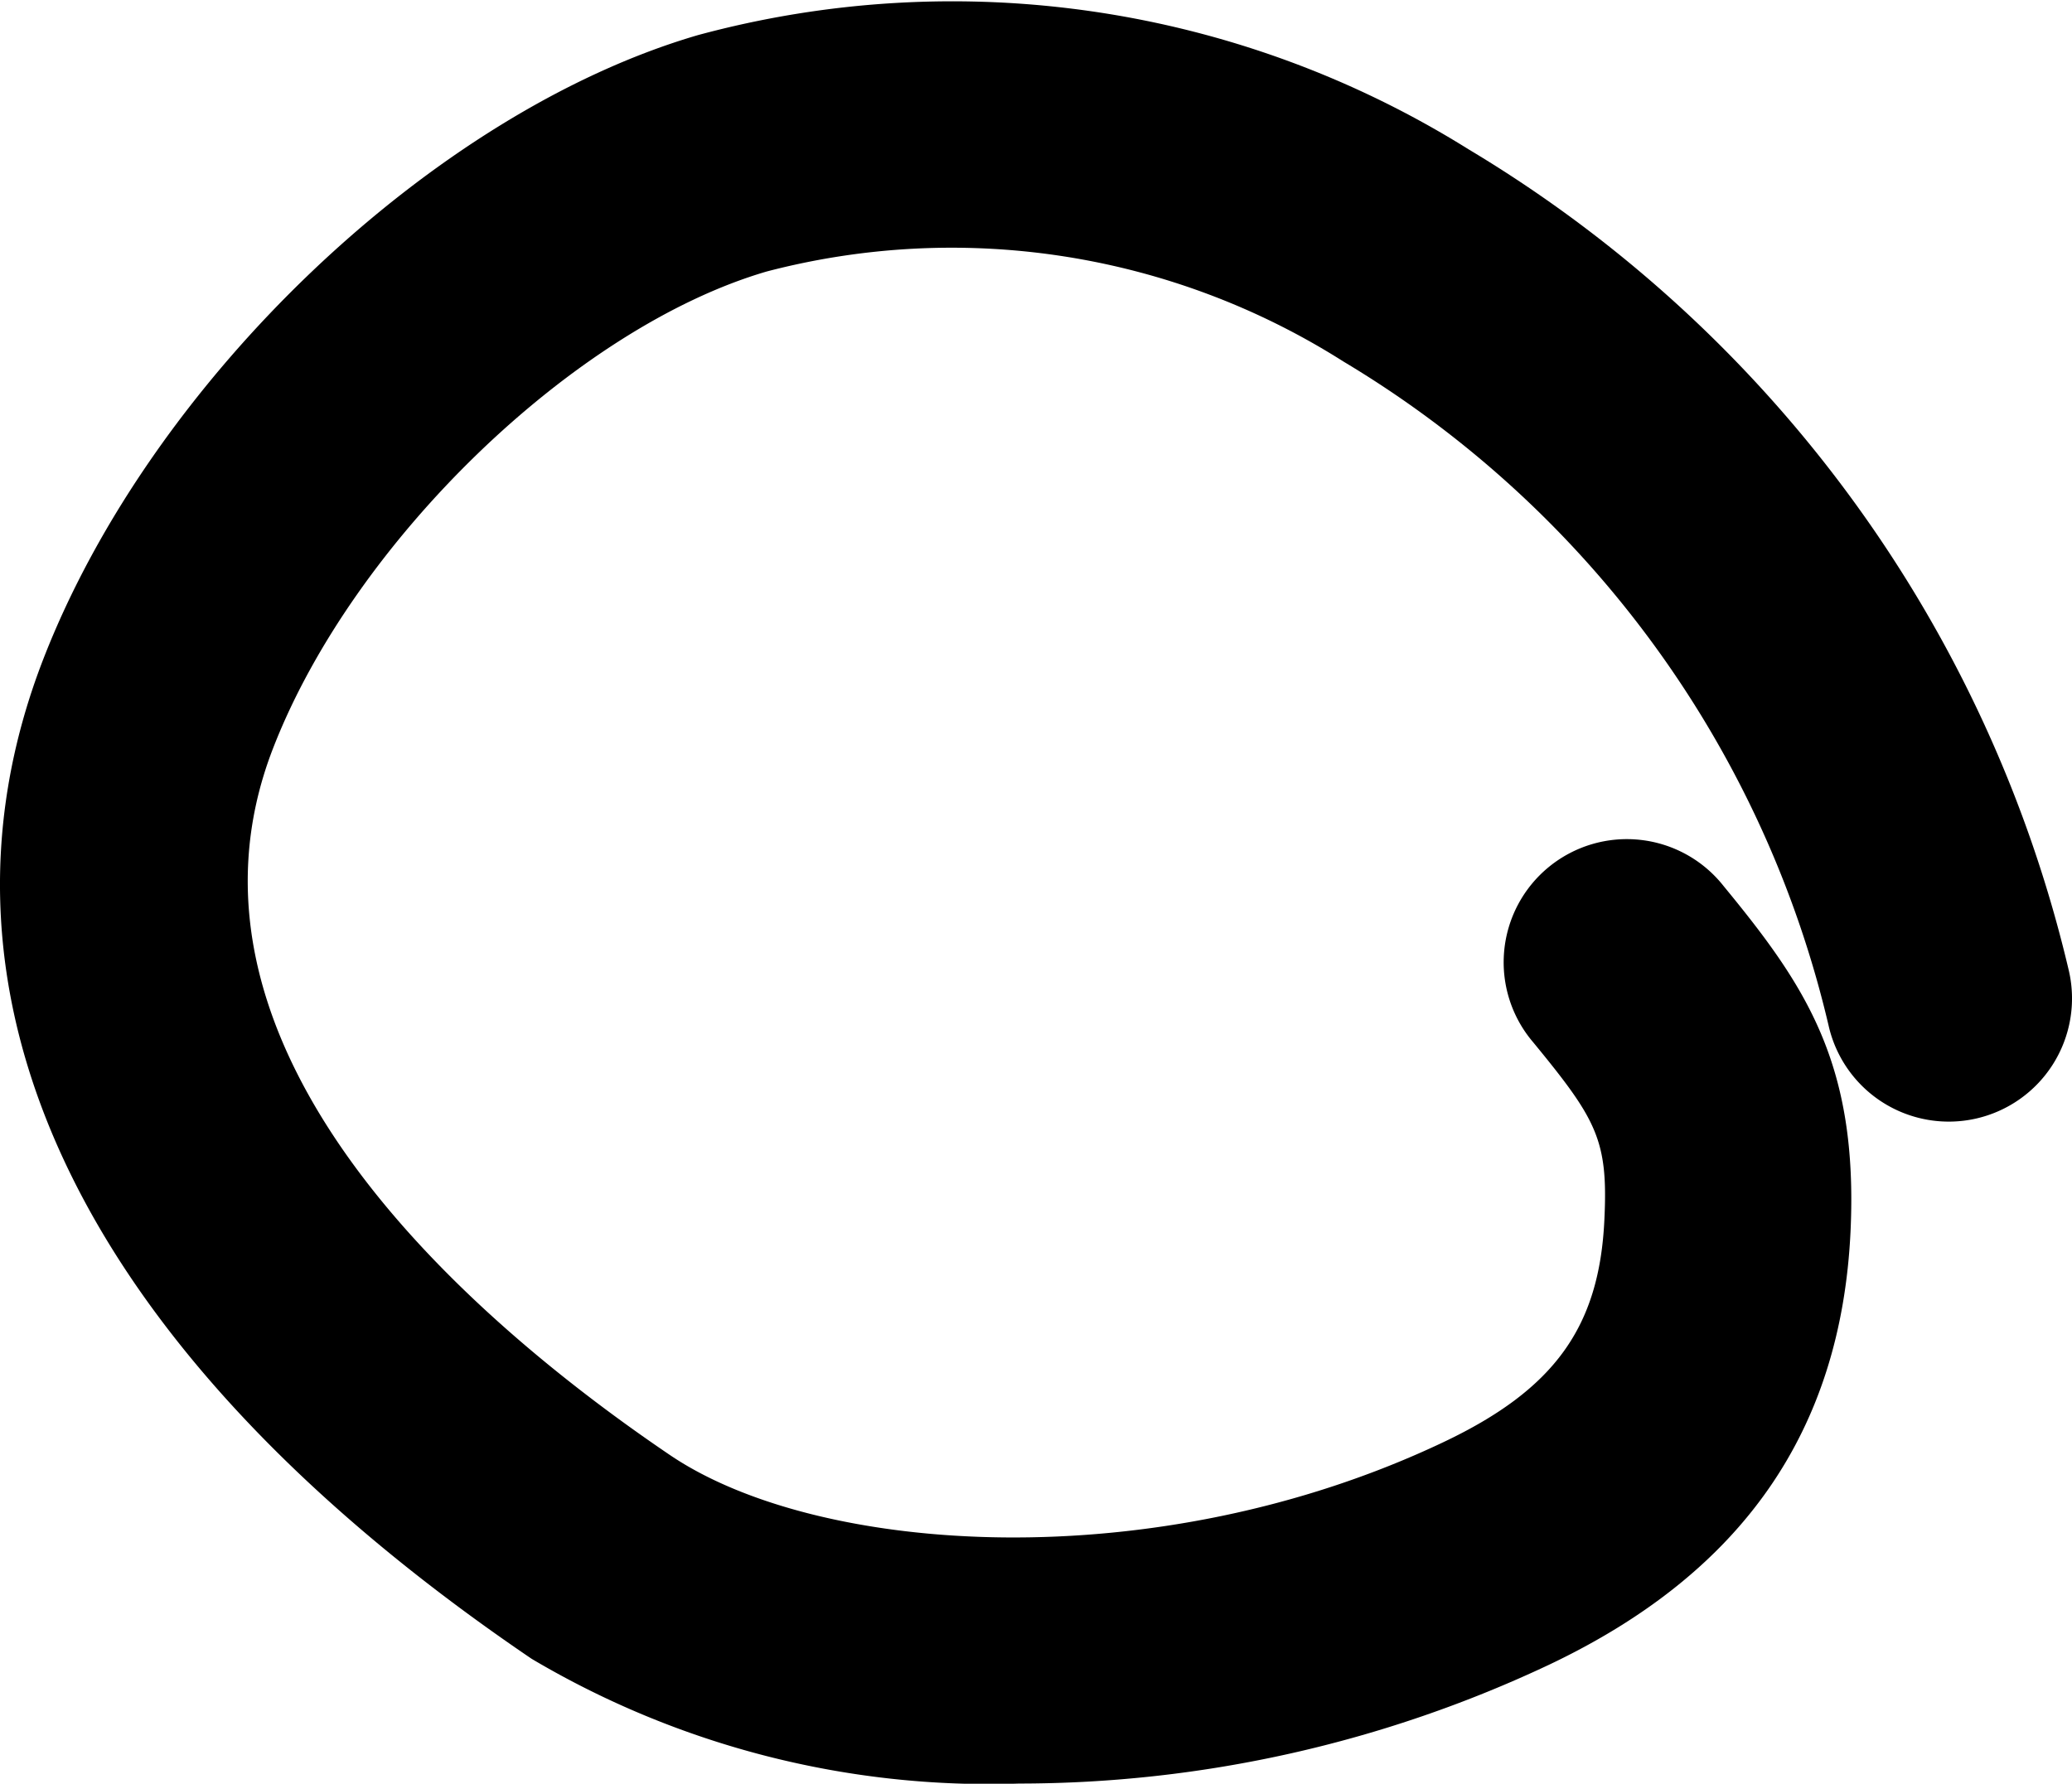 <svg xmlns="http://www.w3.org/2000/svg" width="38.686" height="33.311" viewBox="0 0 38.686 33.311">
  <path d="M27.42,2.789A18.186,18.186,0,0,0,13.03.656C8.086,2.1,2.834,7.1.812,12.3c-2.478,6.375.759,13.008,9.115,18.679a16.749,16.749,0,0,0,9.1,2.329,23.207,23.207,0,0,0,9.906-2.224c3.6-1.713,5.441-4.358,5.618-8.086.147-3.139-.842-4.593-2.37-6.451a2.3,2.3,0,1,0-3.554,2.919c1.192,1.451,1.4,1.829,1.328,3.315-.094,2.005-.935,3.168-3,4.149-5.377,2.555-11.685,2.115-14.448.242C8.8,24.659,2.911,19.6,5.1,13.97c1.5-3.863,5.637-7.855,9.216-8.9A13.648,13.648,0,0,1,25.082,6.751a19.679,19.679,0,0,1,9.059,12.4,2.3,2.3,0,0,0,4.489-1.011A24.37,24.37,0,0,0,27.42,2.789Z"/>
</svg>
